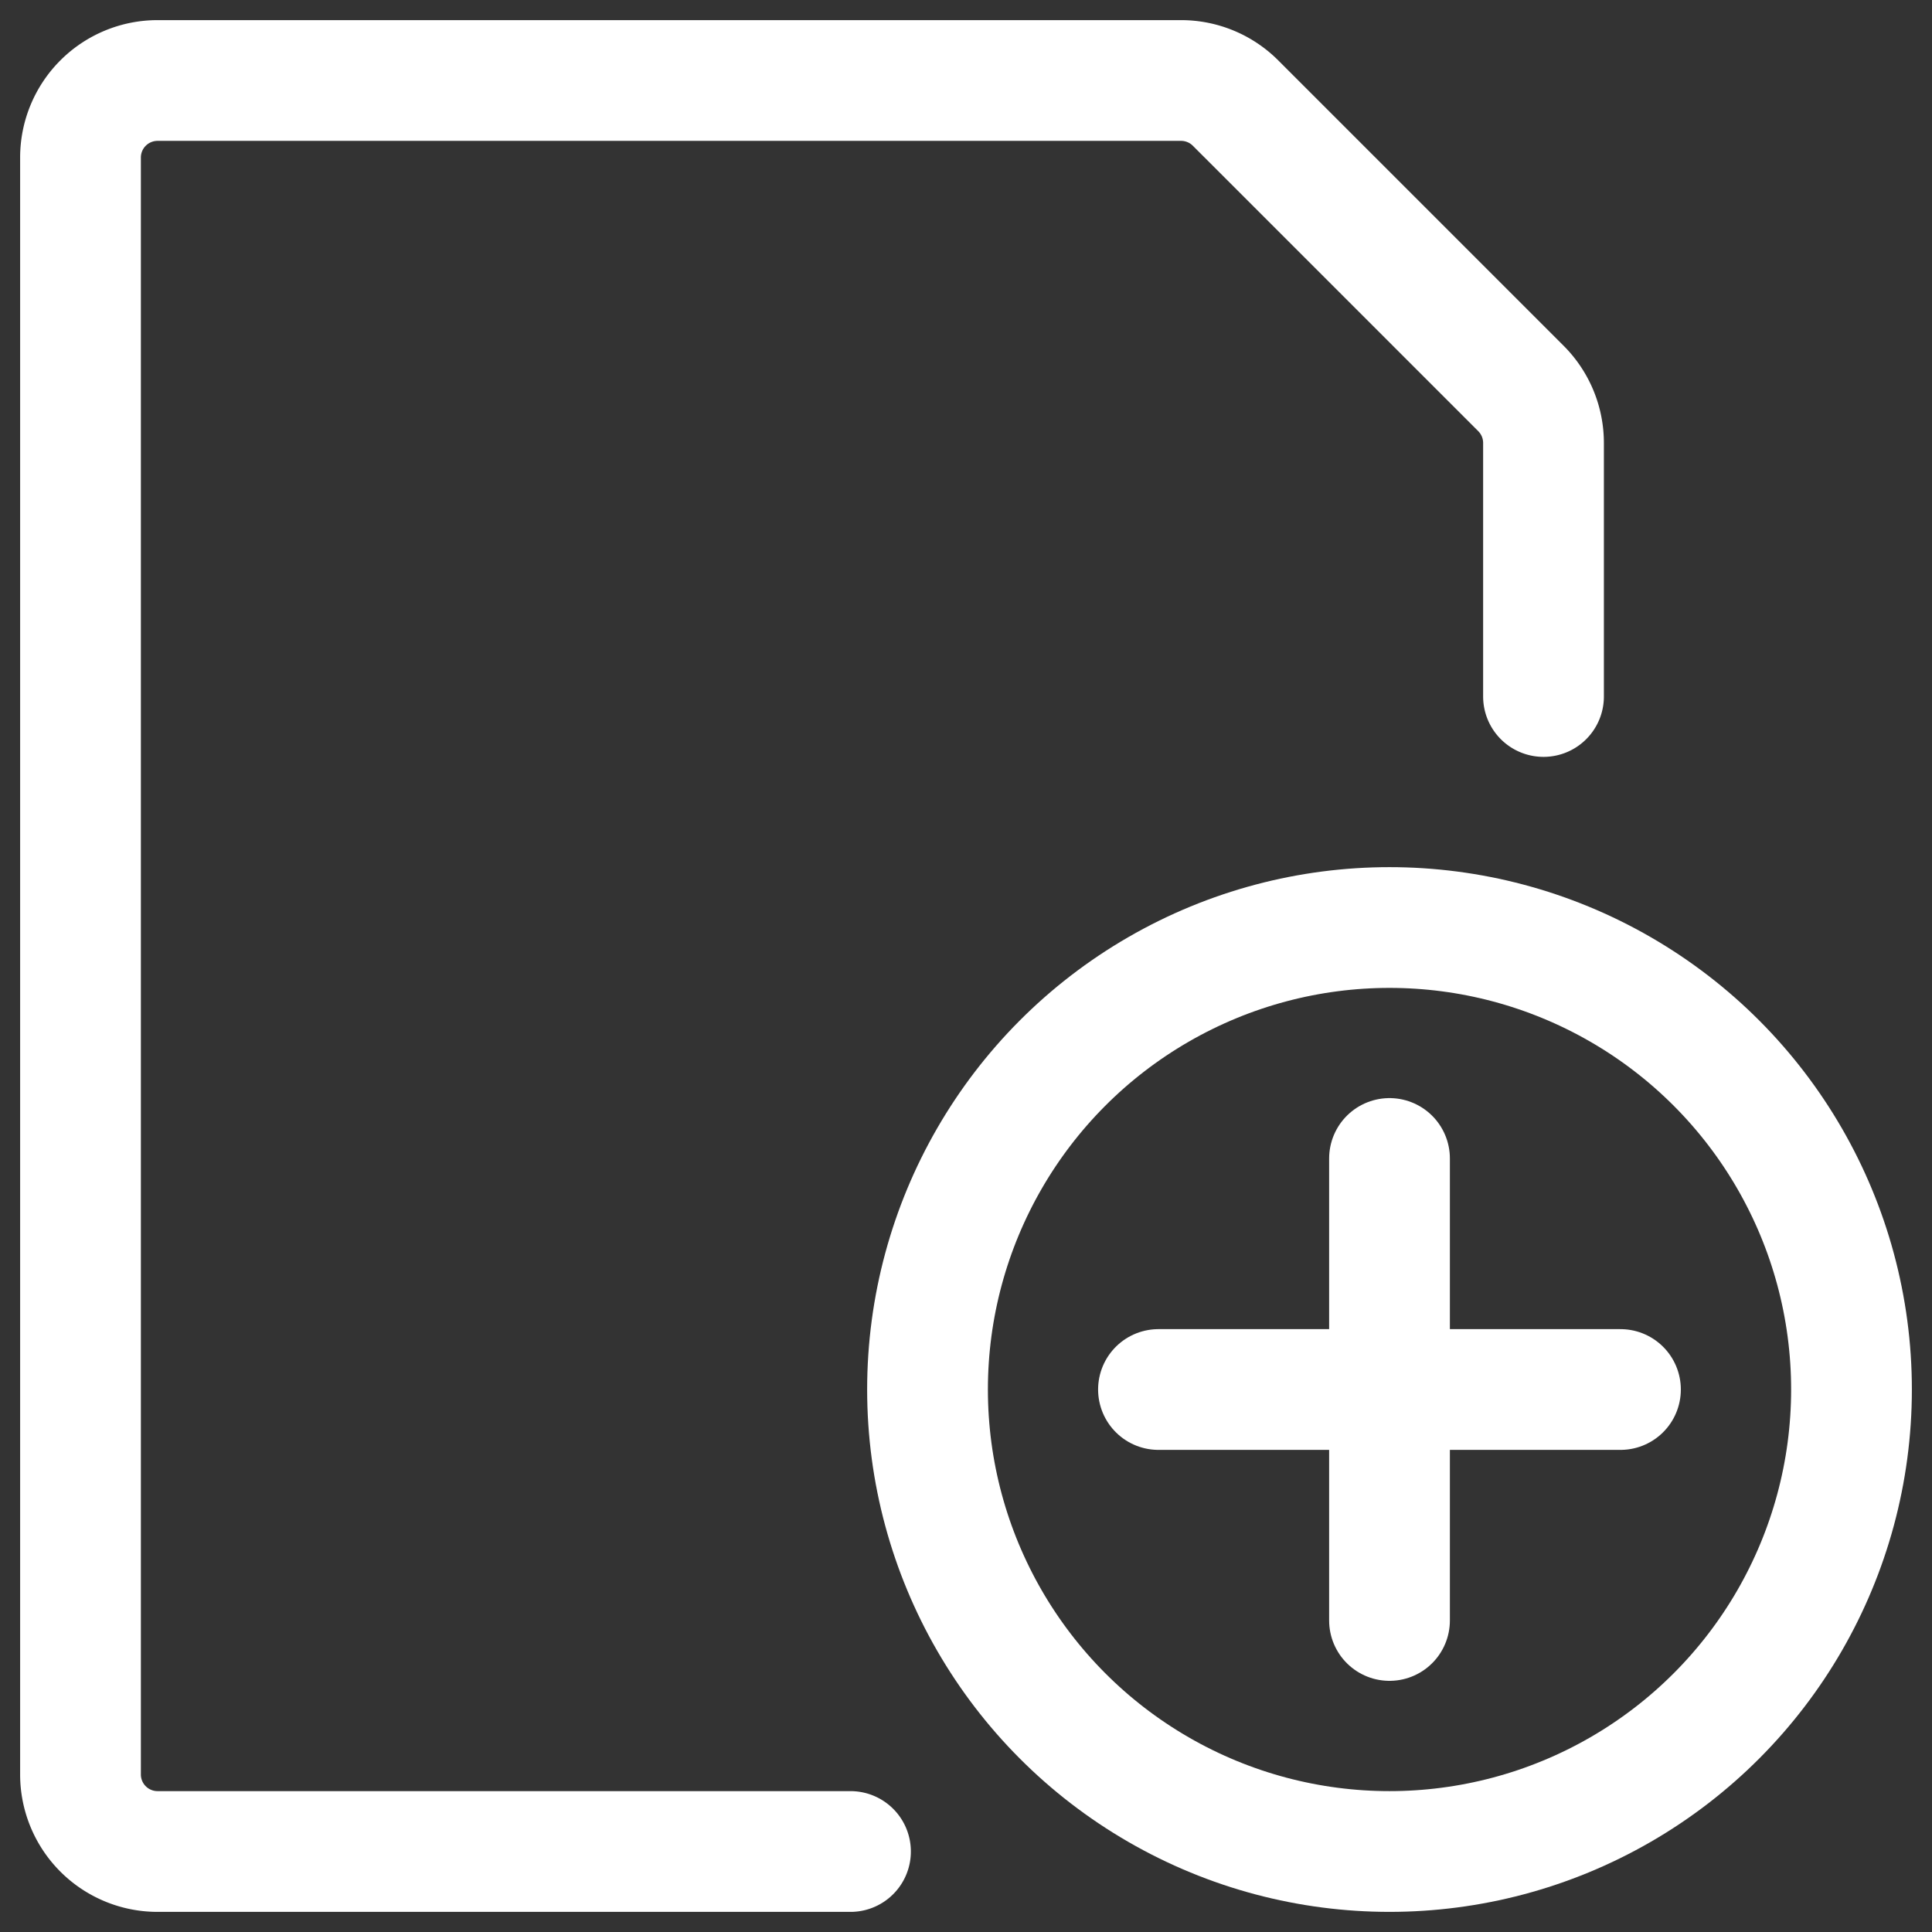<svg xmlns="http://www.w3.org/2000/svg" viewBox="0 0 24 24"><rect x="0" y="0" width="24" height="24" fill="#333333" stroke="none"/><defs><style>.a,.b{fill:none;}.b{stroke:#fff;stroke-linecap:round;stroke-linejoin:round;stroke-width:1.5px;}</style></defs><g transform="translate(-104 -674)"><rect class="a" width="24" height="24" transform="translate(104 674)"/><g transform="translate(104.5 674.5)"><circle class="b" cx="5.739" cy="5.739" r="5.739" transform="translate(11.022 11.022)"/><line class="b" y2="5.739" transform="translate(16.761 13.891)"/><line class="b" x1="5.739" transform="translate(13.891 16.761)"/><path class="b" d="M10.065,22.5H1.457A.957.957,0,0,1,.5,21.543V1.457A.957.957,0,0,1,1.457.5H14.172a.956.956,0,0,1,.676.28l3.546,3.546a.957.957,0,0,1,.28.676v3.15" transform="translate(0 0)"/></g></g></svg>